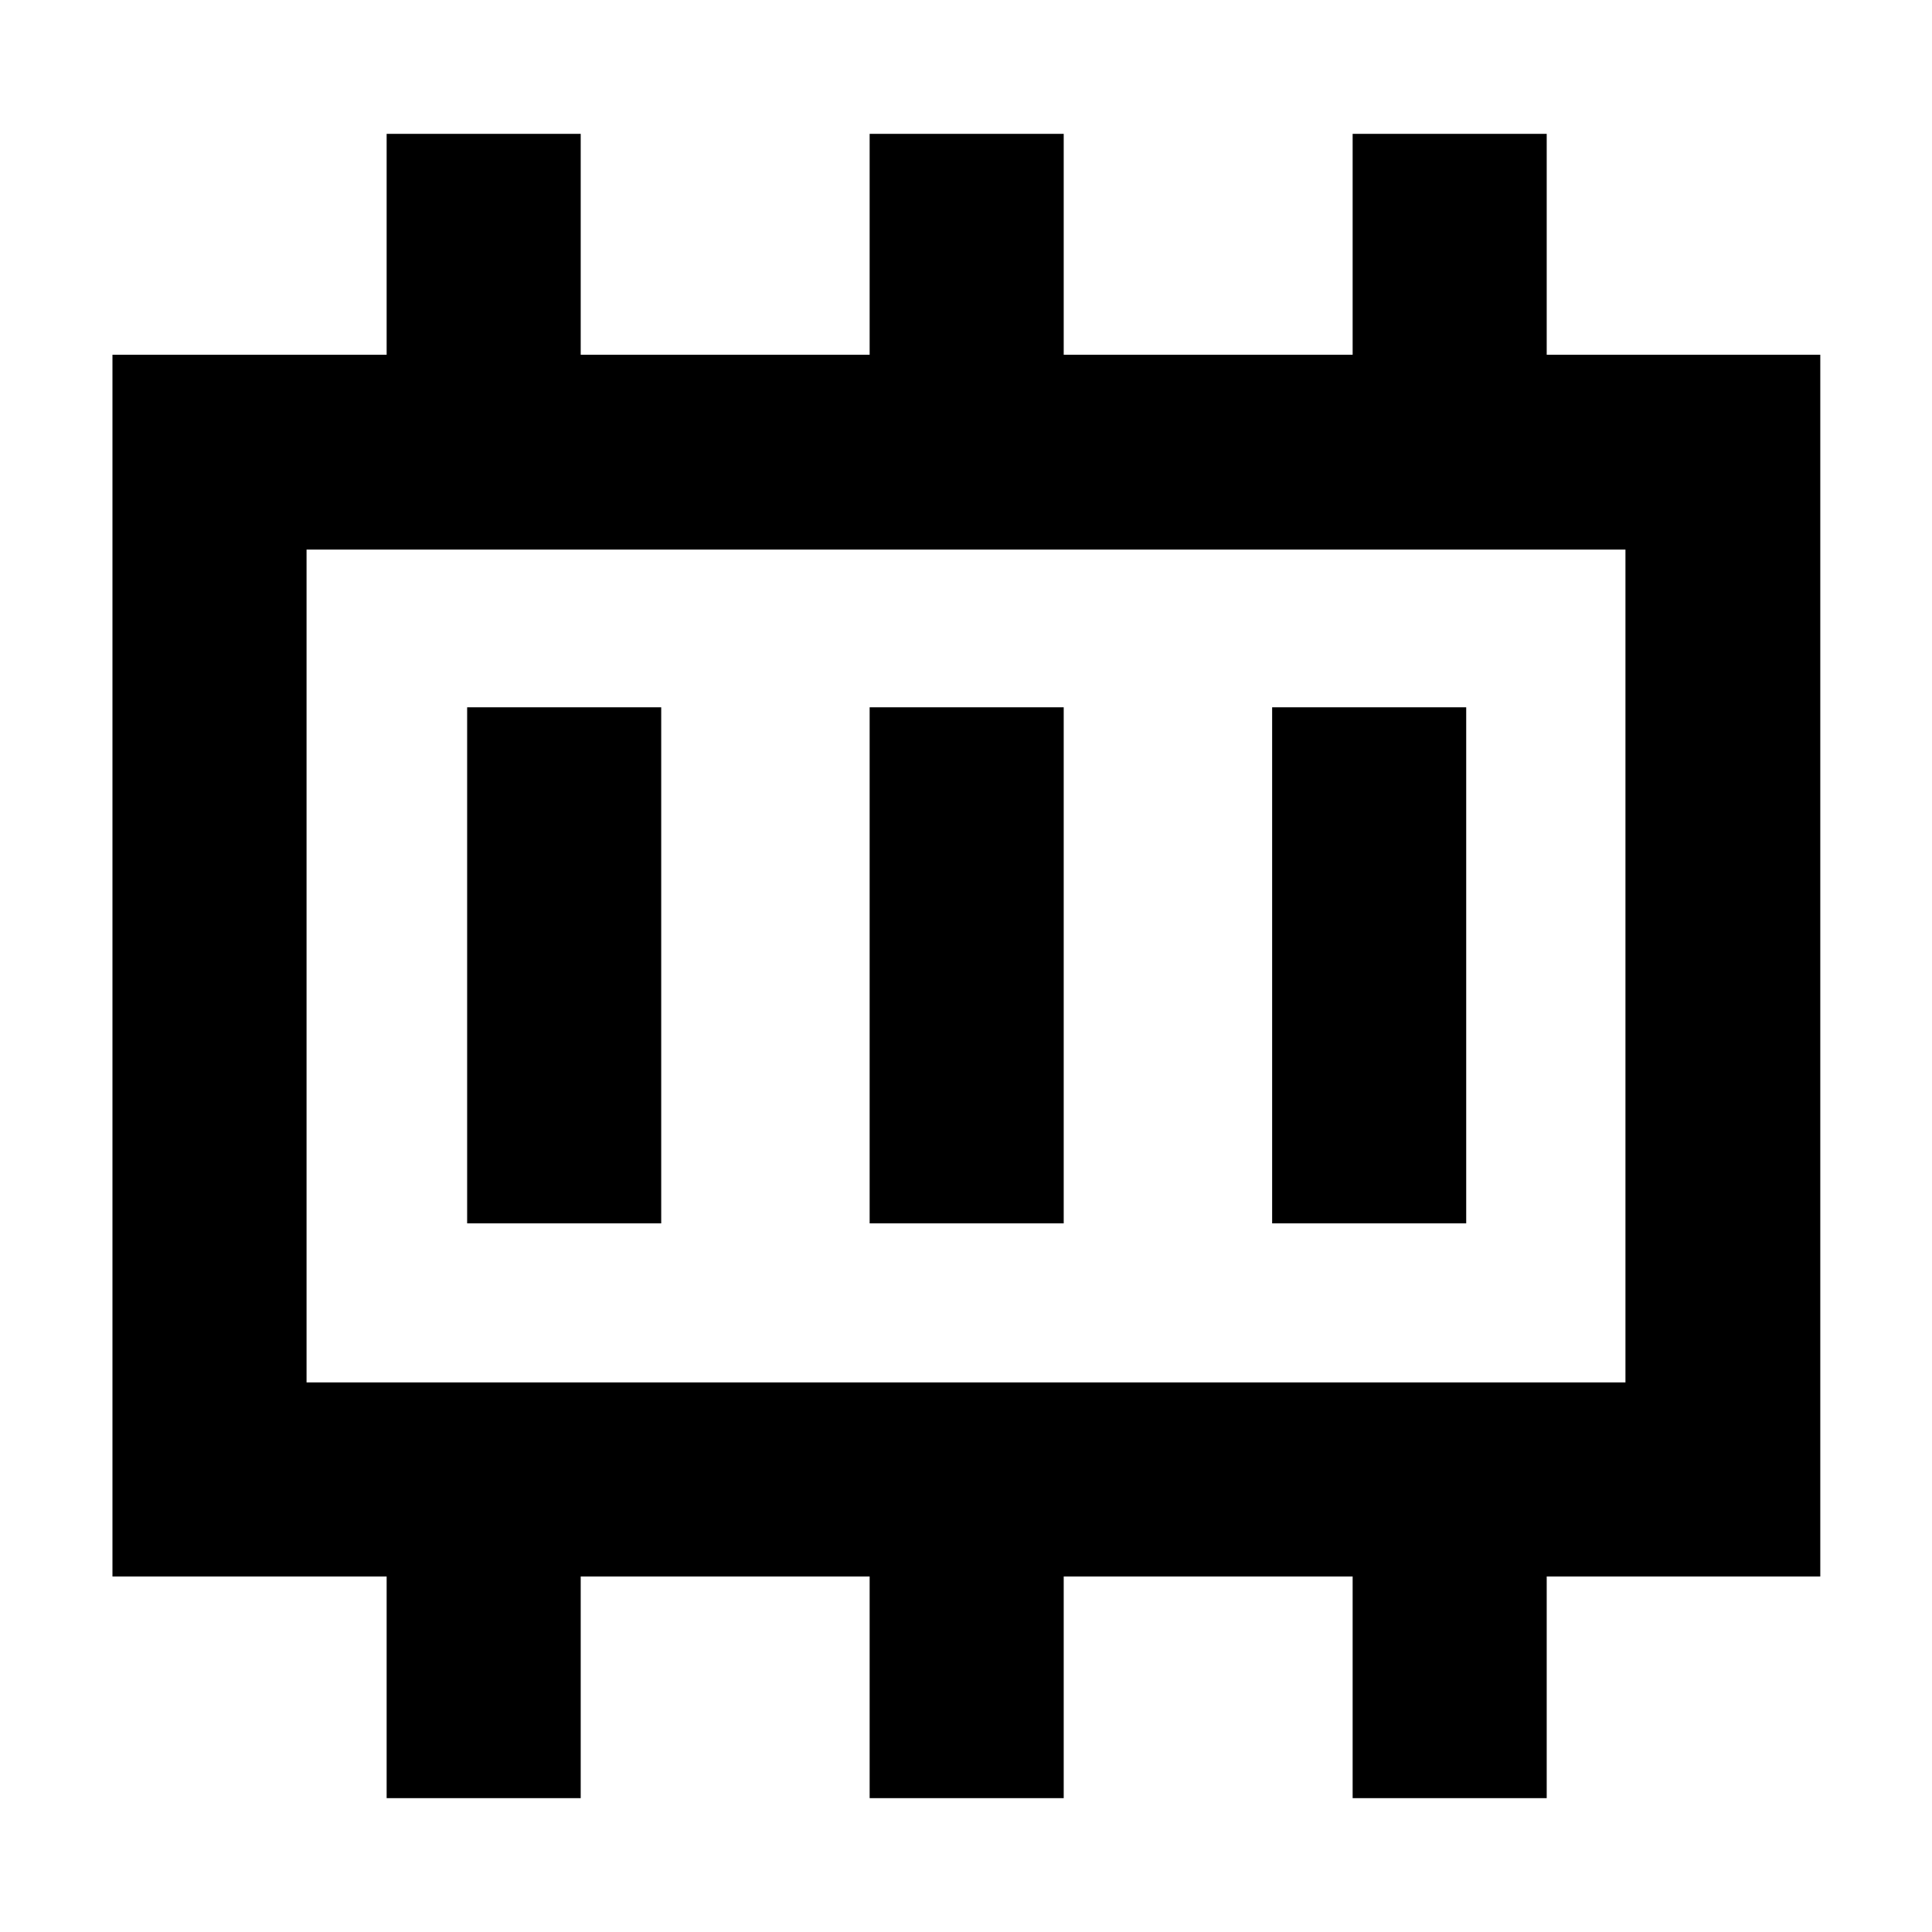 <svg xmlns="http://www.w3.org/2000/svg" height="40" viewBox="0 -960 960 960" width="40"><path d="M232.12-352.12h96.43v-256.43h-96.43v256.43Zm200 0h96.43v-256.43h-96.43v256.43Zm200 0h96.43v-256.43h-96.43v256.43Zm-479.8 79.03h655.36v-413.82H152.32v413.82Zm0 0v-413.82 413.82Zm39.8 206.58v-110.14H55.88v-607.07h136.24v-109.77h96.43v109.77h143.57v-109.77h96.43v109.77h143.57v-109.77h96.43v109.77h135.94v607.07H768.55v110.14h-96.43v-110.14H528.55v110.14h-96.43v-110.14H288.55v110.14h-96.43Z"/></svg>
